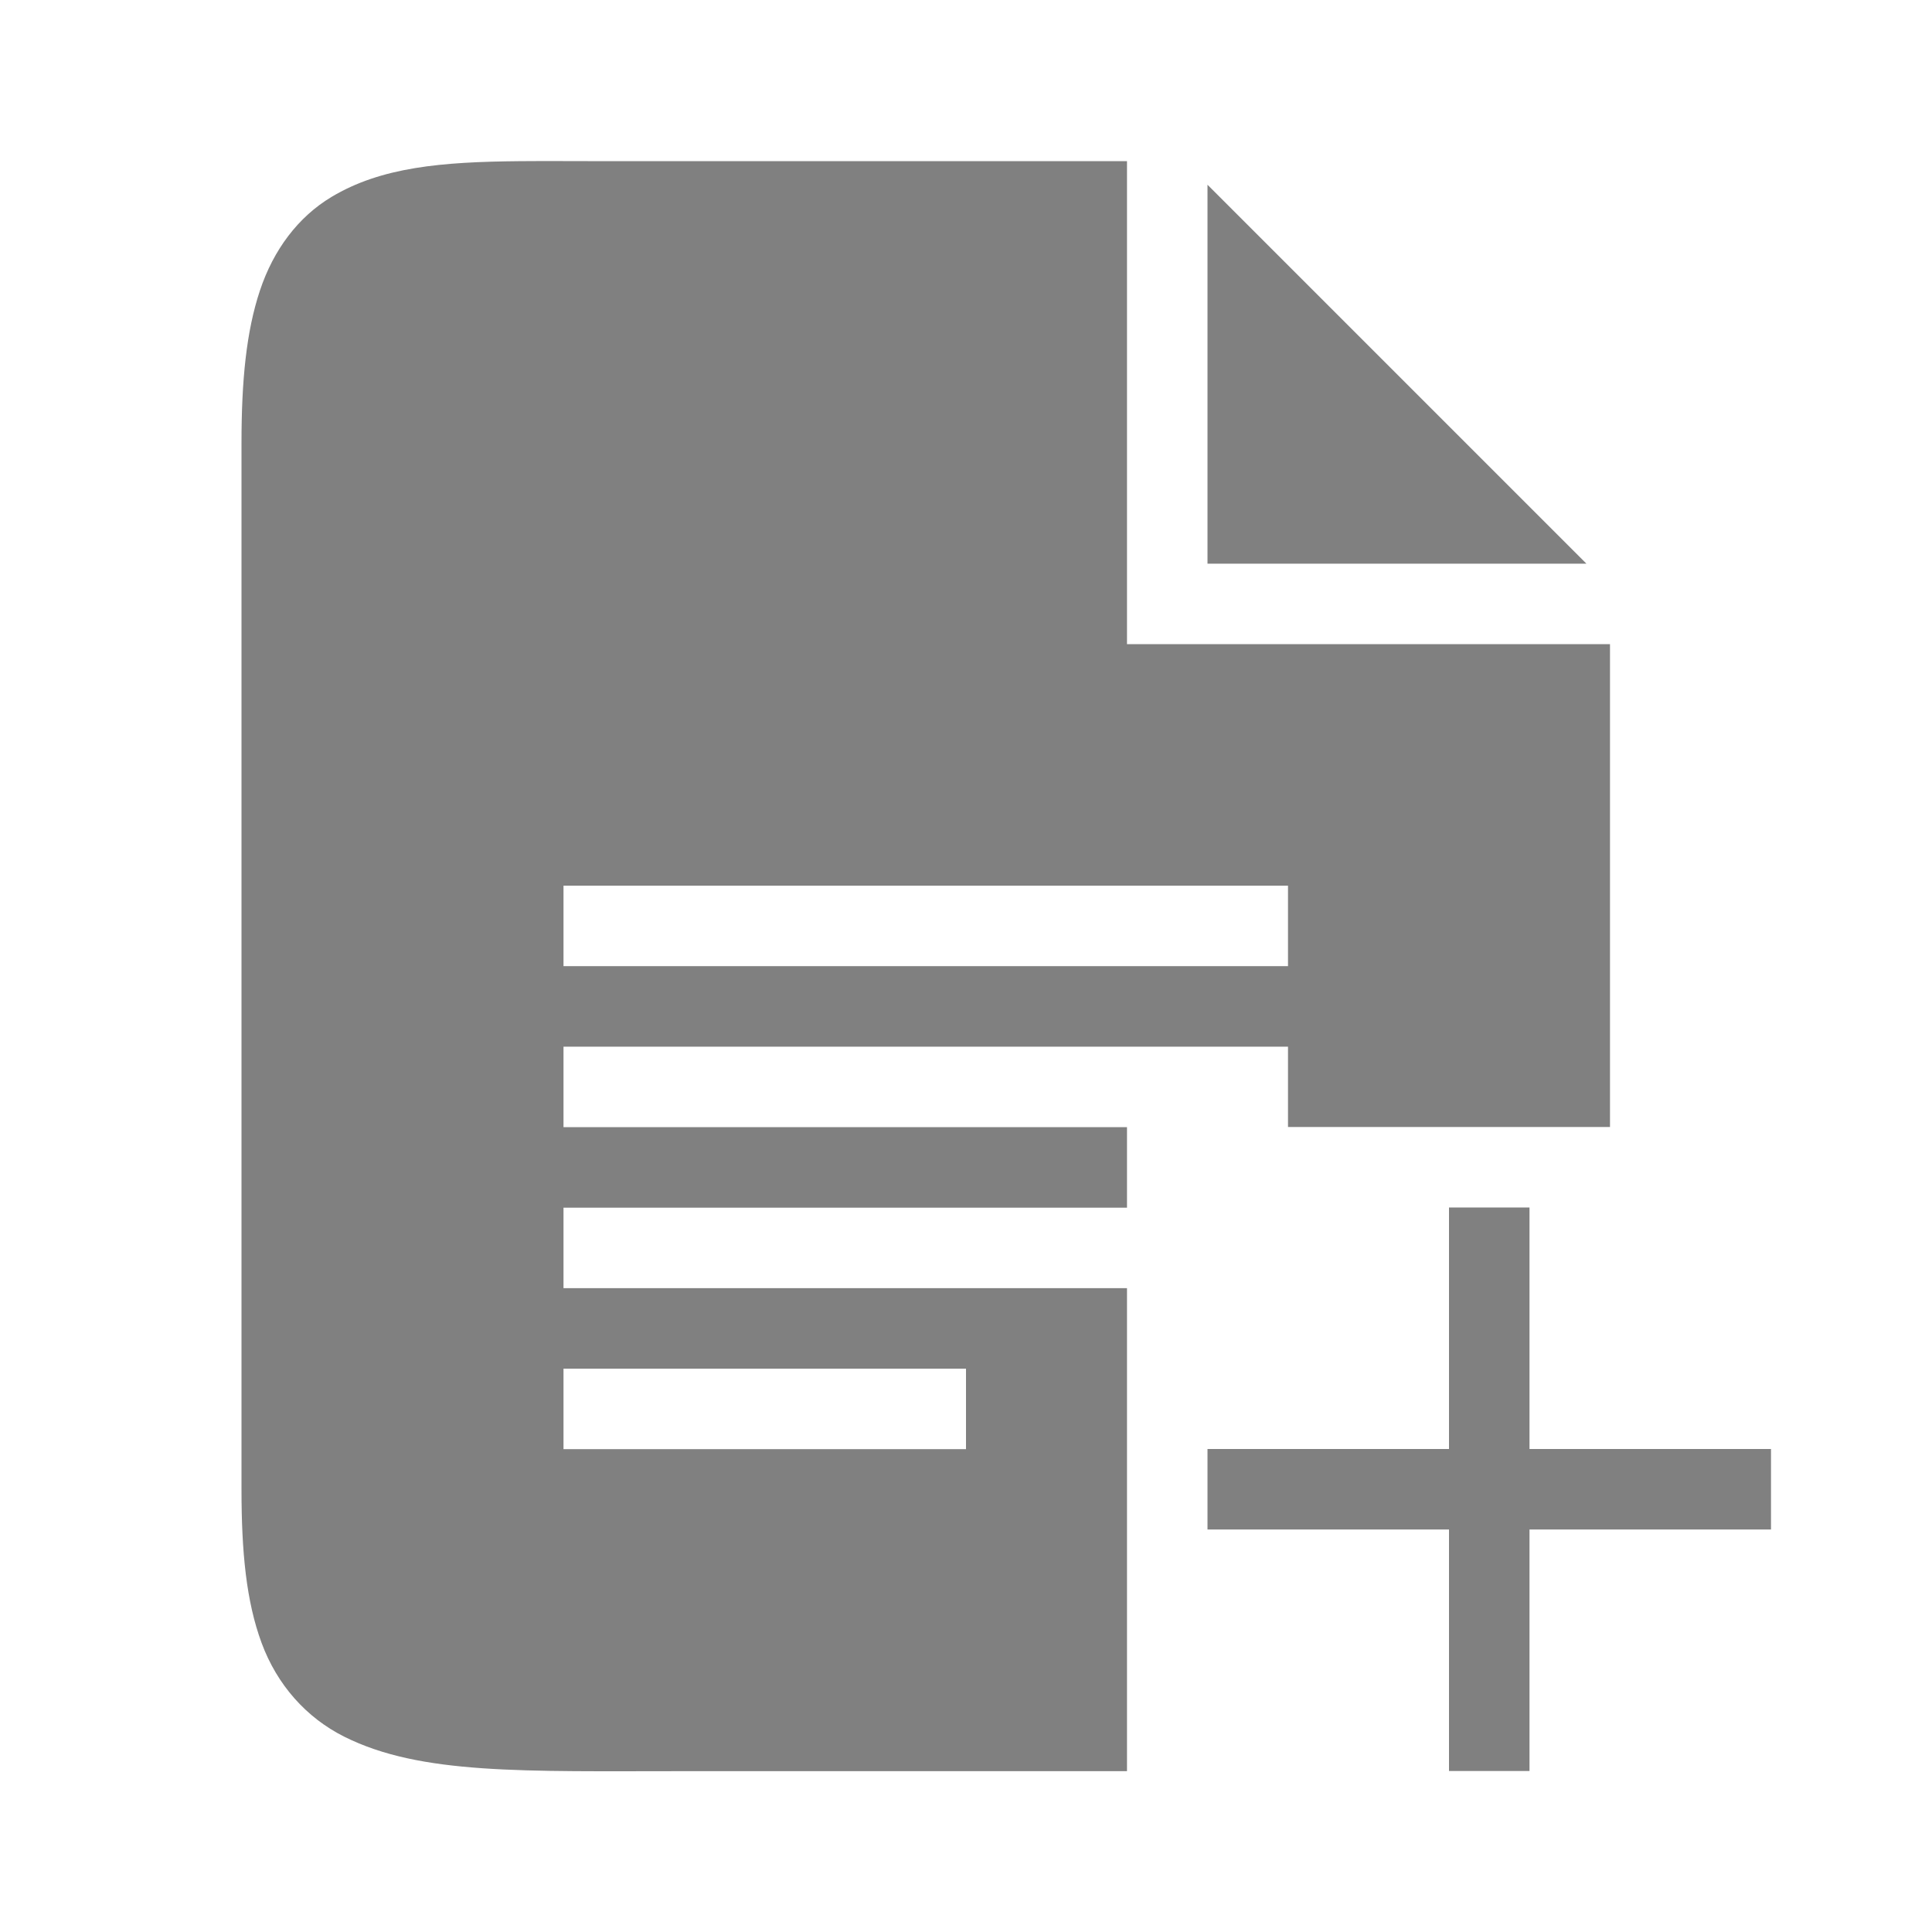 <?xml version="1.0" encoding="UTF-8" standalone="no"?>
<svg
   viewBox="0 0 24 24"
   height="24"
   id="svg7384"
   version="1.1"
   width="24"
   sodipodi:docname="new-filled.svg"
   inkscape:version="1.2 (1:1.2.1+202207142221+cd75a1ee6d)"
   xmlns:inkscape="http://www.inkscape.org/namespaces/inkscape"
   xmlns:sodipodi="http://sodipodi.sourceforge.net/DTD/sodipodi-0.dtd"
   xmlns="http://www.w3.org/2000/svg"
   xmlns:svg="http://www.w3.org/2000/svg"
   xmlns:rdf="http://www.w3.org/1999/02/22-rdf-syntax-ns#"
   xmlns:cc="http://creativecommons.org/ns#"
   xmlns:dc="http://purl.org/dc/elements/1.1/">
  <sodipodi:namedview
     id="namedview21"
     pagecolor="#ffffff"
     bordercolor="#666666"
     borderopacity="1.0"
     inkscape:pageshadow="2"
     inkscape:pageopacity="0.0"
     inkscape:pagecheckerboard="0"
     showgrid="true"
     width="24px"
     inkscape:zoom="27.999993"
     inkscape:cx="7.6428591"
     inkscape:cy="13.982146"
     inkscape:window-width="1920"
     inkscape:window-height="1016"
     inkscape:window-x="0"
     inkscape:window-y="0"
     inkscape:window-maximized="1"
     inkscape:current-layer="svg7384"
     inkscape:showpageshadow="2"
     inkscape:deskcolor="#d1d1d1">
    <inkscape:grid
       type="xygrid"
       id="grid837"
       dotted="false" />
    <inkscape:grid
       type="xygrid"
       id="grid839"
       dotted="true"
       spacingx="0.5"
       spacingy="0.5"
       empspacing="10" />
  </sodipodi:namedview>
  <defs
     id="defs7386">
    <linearGradient
       id="linearGradient5606"
       inkscape:swatch="solid">
      <stop
         id="stop5608"
         offset="0"
         style="stop-color:#000000;stop-opacity:1;" />
    </linearGradient>
    <linearGradient
       id="linearGradient4526"
       inkscape:swatch="solid">
      <stop
         id="stop4528"
         offset="0"
         style="stop-color:#ffffff;stop-opacity:1;" />
    </linearGradient>
    <linearGradient
       id="linearGradient3600-4"
       inkscape:swatch="gradient">
      <stop
         id="stop3602-7"
         offset="0"
         style="stop-color:#f4f4f4;stop-opacity:1" />
      <stop
         id="stop3604-6"
         offset="1"
         style="stop-color:#dbdbdb;stop-opacity:1" />
    </linearGradient>
  </defs>
  <g
     id="layer9"
     label="status"
     style="display:inline"
     transform="translate(-613,327)" />
  <g
     id="layer4"
     style="display:inline"
     transform="translate(-372,-40)" />
  <g
     id="g1812"
     style="display:inline"
     transform="translate(-372,-40)" />
  <g
     id="g6217"
     style="display:inline"
     transform="translate(-372,-40)" />
  <g
     id="layer3"
     style="display:inline"
     transform="translate(-372,-40)" />
  <g
     id="g1833"
     style="display:inline"
     transform="translate(-372,-40)" />
  <g
     id="layer1"
     style="display:inline"
     transform="translate(-372,-40)" />
  <path
     id="path874"
     style="color:#000000;fill:#808080;fill-opacity:1"
     d="M 6.455 2.002 C 5.486 2.011 4.737 2.075 4.117 2.447 C 3.704 2.695 3.397 3.103 3.229 3.609 C 3.06 4.116 3 4.724 3 5.502 L 3 18.502 C 3 19.28 3.059 19.893 3.25 20.41 C 3.441 20.927 3.803 21.337 4.277 21.574 C 5.226 22.049 6.5 22.002 8.5 22.002 L 14 22.002 L 14 16.002 L 7 16.002 L 7 15.002 L 14 15.002 L 14 14.002 L 7 14.002 L 7 13.002 L 16 13.002 L 16 14 L 20 14 L 20 8.002 L 15 8.002 L 14 8.002 L 14 2.002 L 7.5 2.002 C 7.125 2.002 6.778 1.999 6.455 2.002 z M 15 2.295 L 15 7.002 L 19.707 7.002 L 15 2.295 z M 7 11.002 L 16 11.002 L 16 12.002 L 7 12.002 L 7 11.002 z M 7 17.002 L 12 17.002 L 12 18.002 L 7 18.002 L 7 17.002 z " />
  <g
     id="layer9-3"
     label="status"
     style="display:inline"
     transform="translate(-613,327.001)" />
  <g
     id="layer4-6"
     style="display:inline"
     transform="translate(-372,-39.999)" />
  <g
     id="g1812-7"
     style="display:inline"
     transform="translate(-372,-39.999)" />
  <g
     id="g6217-5"
     style="display:inline"
     transform="translate(-372,-39.999)" />
  <g
     id="layer3-3"
     style="display:inline"
     transform="translate(-372,-39.999)" />
  <g
     id="g1833-5"
     style="display:inline"
     transform="translate(-372,-39.999)" />
  <g
     id="layer1-6"
     style="display:inline"
     transform="translate(-372,-39.999)" />
  <path
     id="rect961"
     style="fill:#808080;fill-opacity:1;fill-rule:evenodd;stroke-linecap:round"
     d="m 18,15 v 3 h -3 v 1 h 3 v 3 h 1 v -3 h 3 v -1 h -3 v -3 z" />
</svg>
